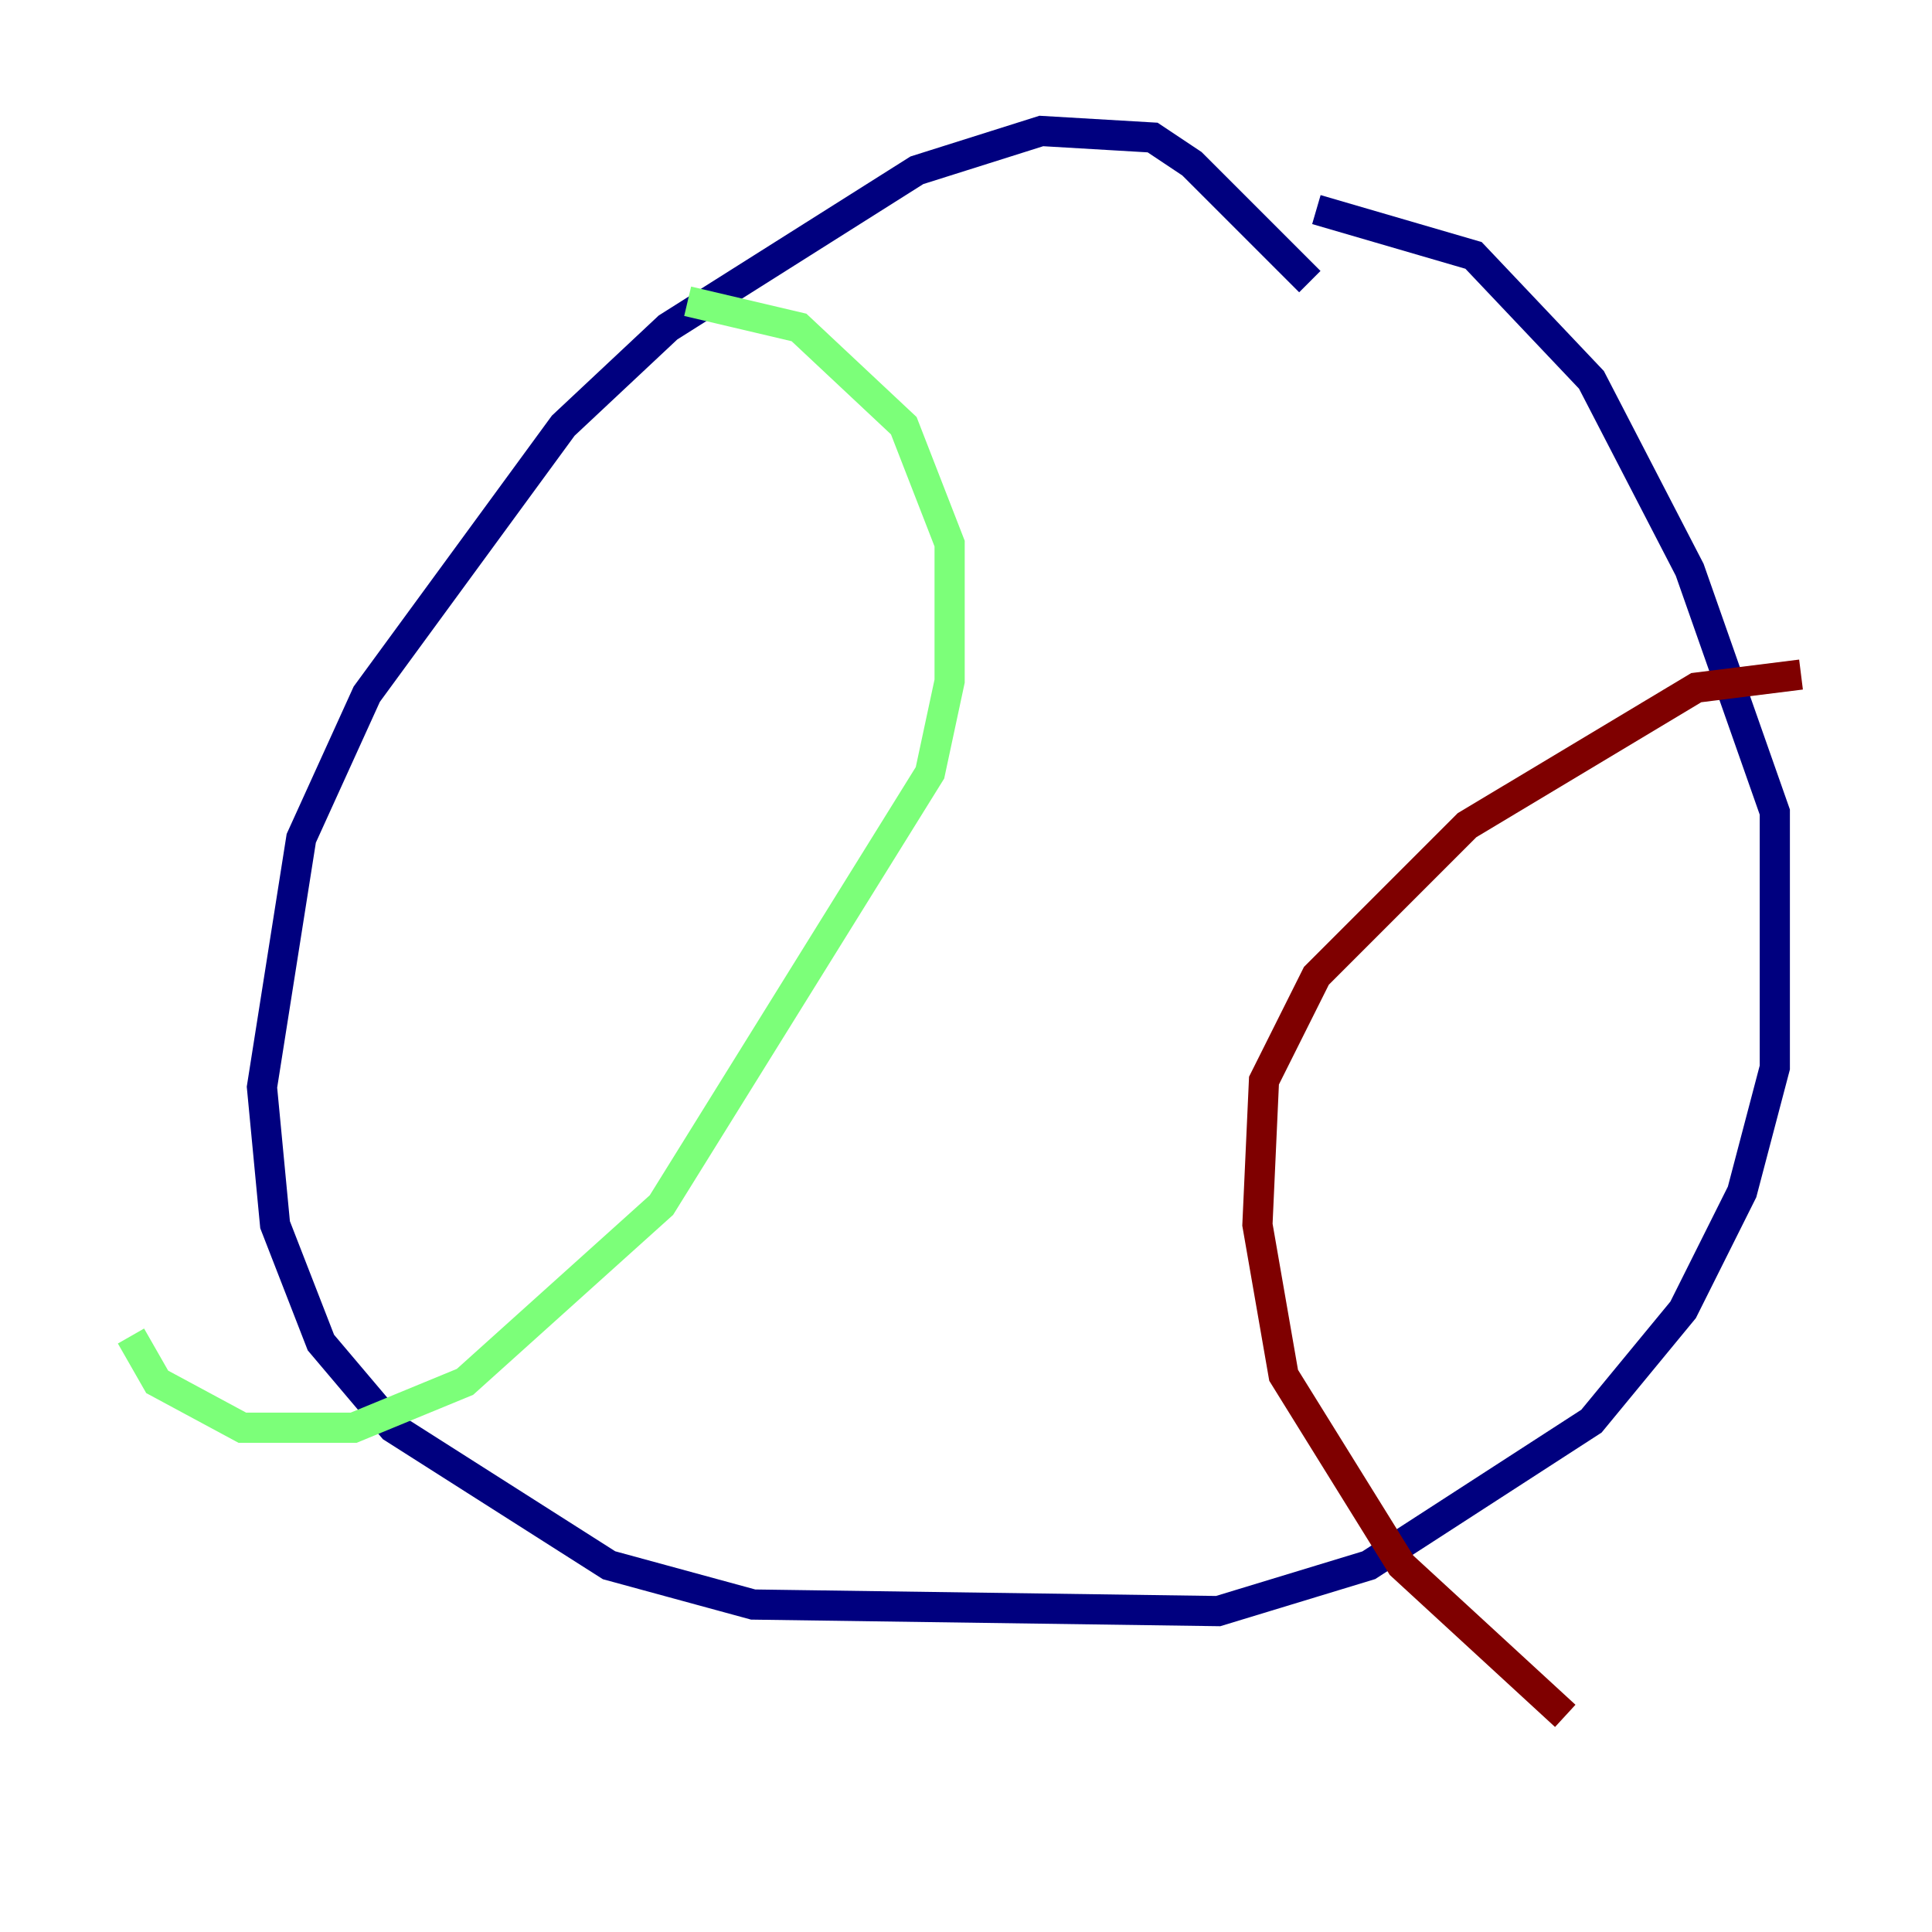 <?xml version="1.0" encoding="utf-8" ?>
<svg baseProfile="tiny" height="128" version="1.2" viewBox="0,0,128,128" width="128" xmlns="http://www.w3.org/2000/svg" xmlns:ev="http://www.w3.org/2001/xml-events" xmlns:xlink="http://www.w3.org/1999/xlink"><defs /><polyline fill="none" points="86.78,18.658 78.969,10.848 76.366,9.112 68.99,8.678 60.746,11.281 44.258,21.695 37.315,28.203 24.298,45.993 19.959,55.539 17.356,72.027 18.224,81.139 21.261,88.949 26.034,94.59 40.352,103.702 49.898,106.305 80.705,106.739 90.685,103.702 105.437,94.156 111.512,86.78 115.417,78.969 117.586,70.725 117.586,53.803 111.946,37.749 105.437,25.166 97.627,16.922 87.214,13.885" stroke="#00007f" stroke-width="2" /><polyline fill="none" points="45.559,19.959 52.936,21.695 59.878,28.203 62.915,36.014 62.915,45.125 61.614,51.2 43.824,79.837 30.807,91.552 23.43,94.59 16.054,94.59 10.414,91.552 8.678,88.515" stroke="#7cff79" stroke-width="2" /><polyline fill="none" points="119.322,44.691 112.38,45.559 97.193,54.671 87.214,64.651 83.742,71.593 83.308,81.139 85.044,91.119 92.854,103.702 103.702,113.681" stroke="#7f0000" stroke-width="2" /></svg>